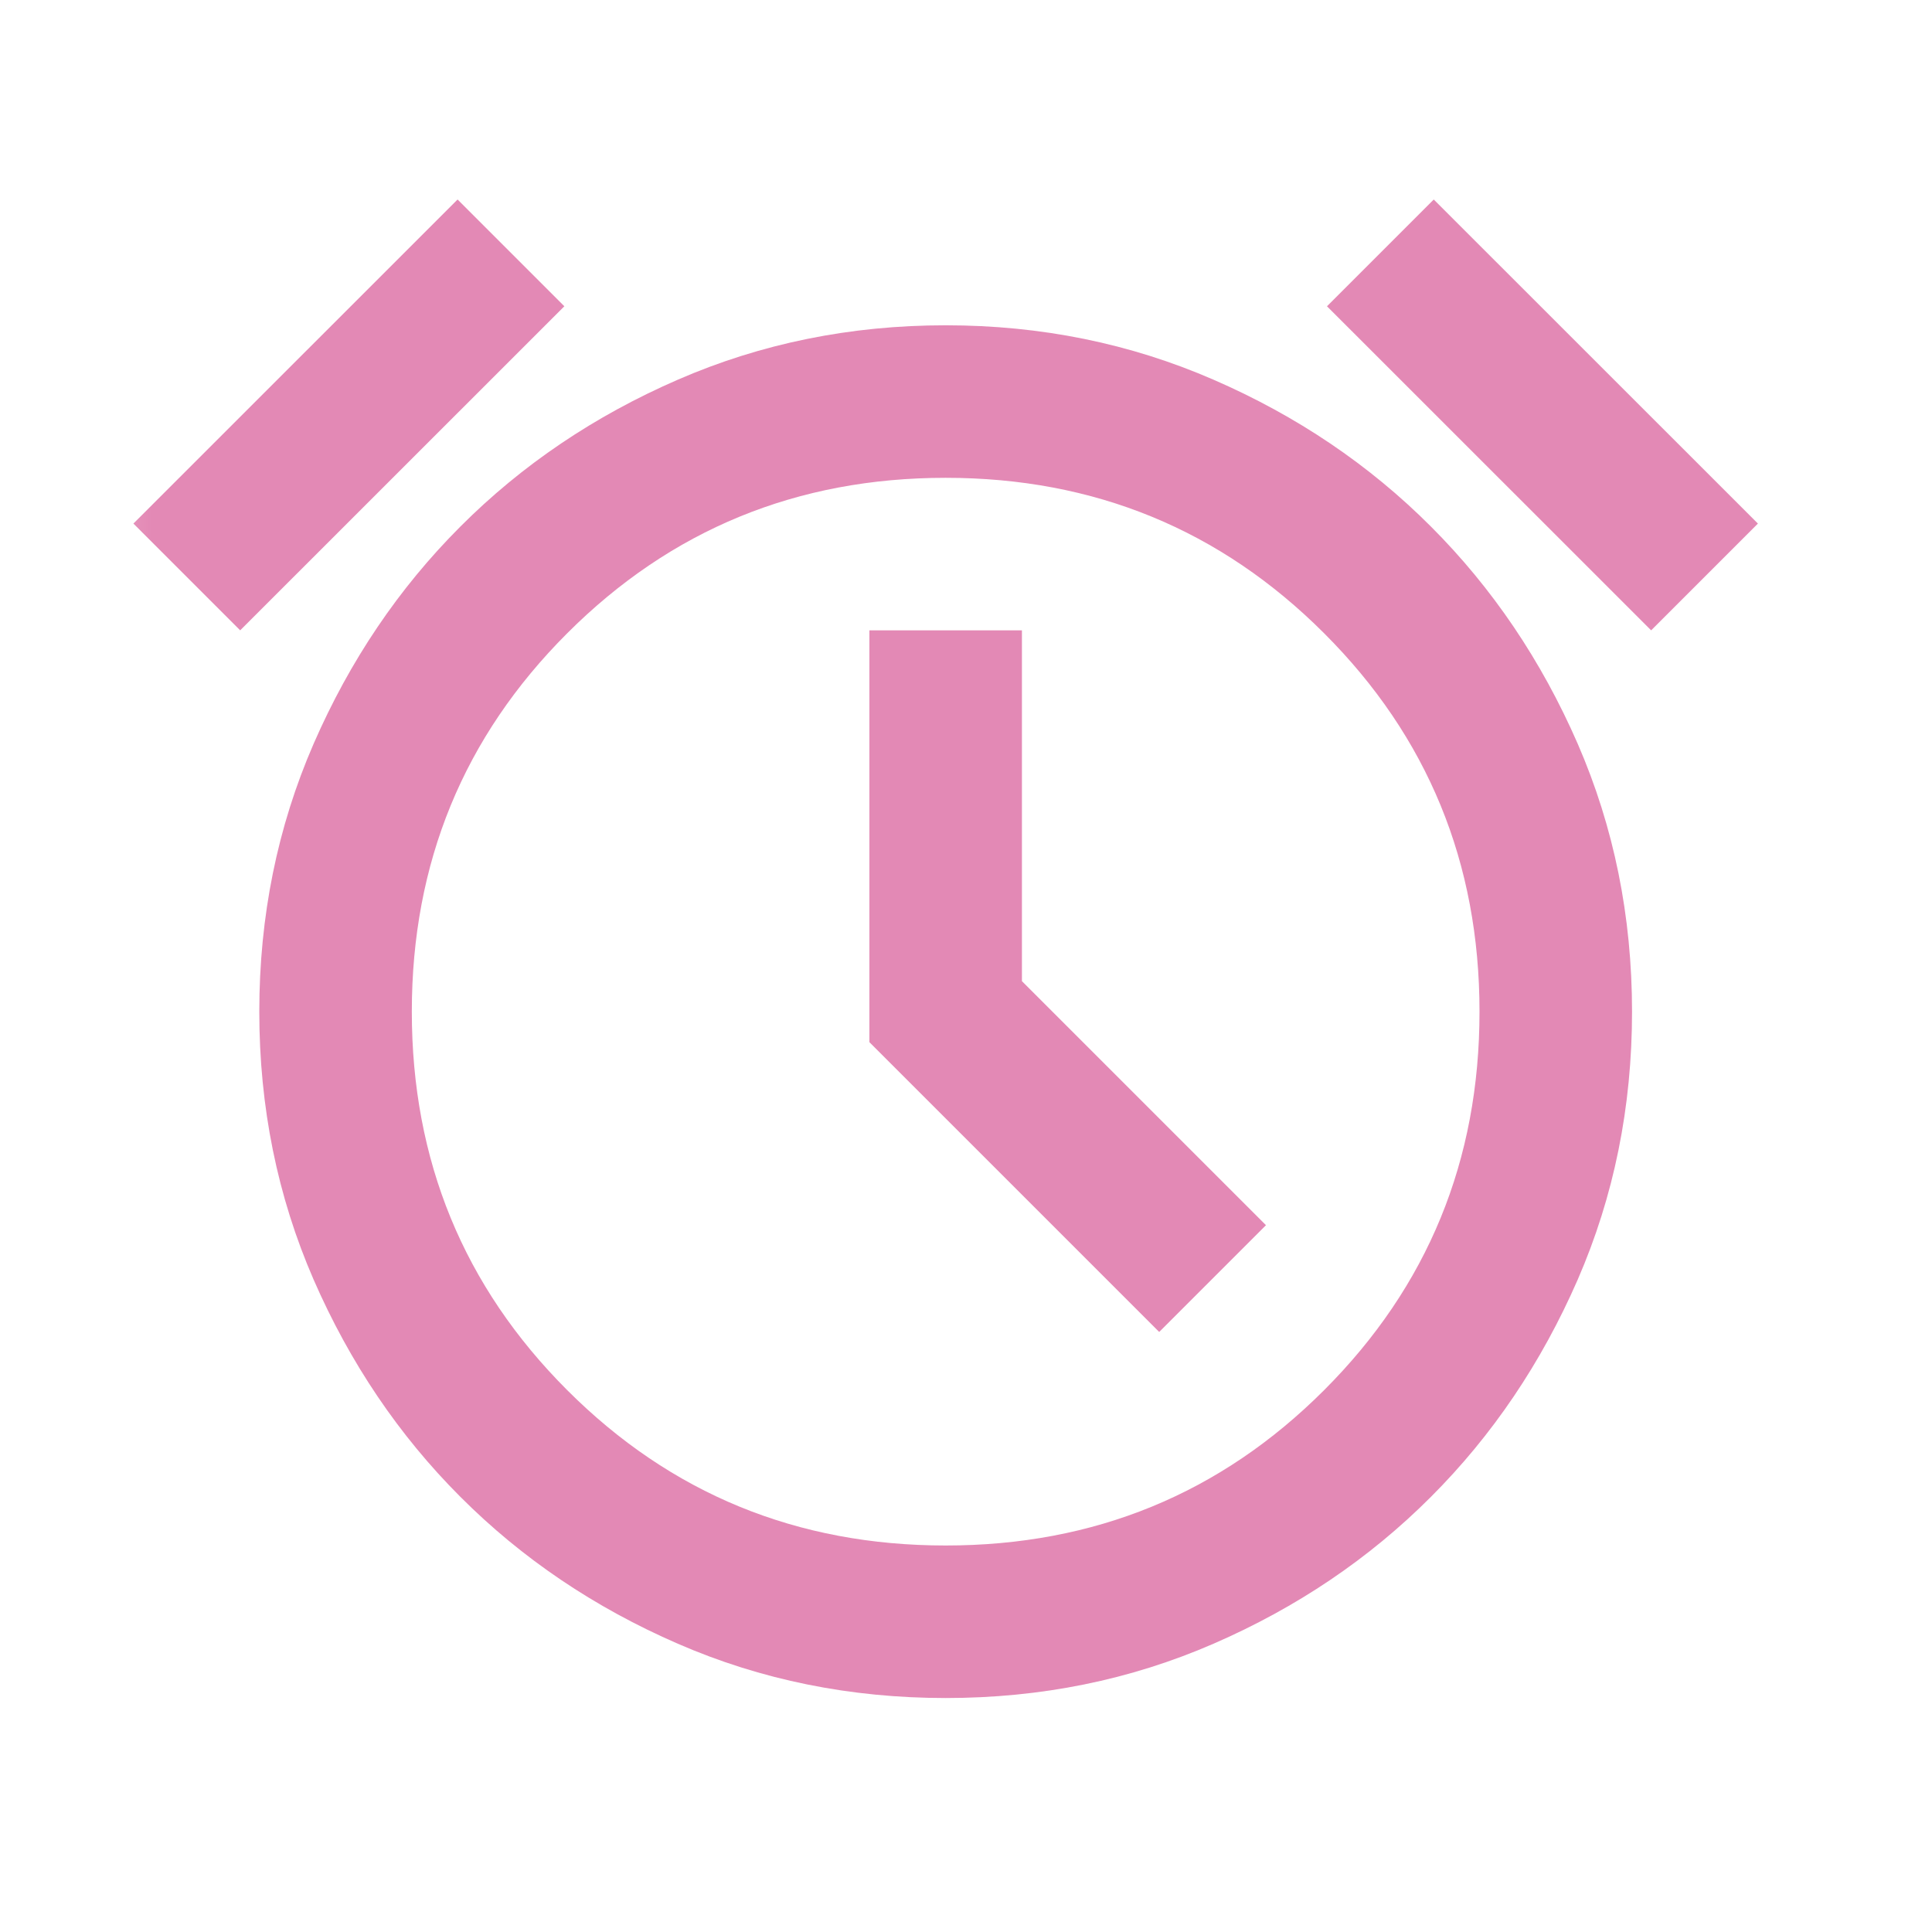 <svg width="19" height="19" viewBox="0 0 19 19" fill="none" xmlns="http://www.w3.org/2000/svg">
<mask id="mask0_234_8659" style="mask-type:alpha" maskUnits="userSpaceOnUse" x="0" y="0" width="19" height="19">
<rect x="0.3" y="0.2" width="18" height="18" fill="#D9D9D9"/>
</mask>
<g mask="url(#mask0_234_8659)">
<path d="M9.3 16.699C8.363 16.699 7.484 16.521 6.666 16.165C5.847 15.809 5.134 15.328 4.528 14.721C3.922 14.115 3.441 13.402 3.084 12.584C2.728 11.765 2.55 10.887 2.55 9.949C2.55 9.012 2.728 8.134 3.084 7.315C3.441 6.496 3.922 5.784 4.528 5.178C5.134 4.571 5.847 4.09 6.666 3.734C7.484 3.378 8.363 3.199 9.3 3.199C10.238 3.199 11.116 3.378 11.934 3.734C12.753 4.09 13.466 4.571 14.072 5.178C14.678 5.784 15.159 6.496 15.516 7.315C15.872 8.134 16.05 9.012 16.05 9.949C16.05 10.887 15.872 11.765 15.516 12.584C15.159 13.402 14.678 14.115 14.072 14.721C13.466 15.328 12.753 15.809 11.934 16.165C11.116 16.521 10.238 16.699 9.3 16.699ZM11.4 13.099L12.45 12.049L10.05 9.649V6.199H8.55V10.249L11.4 13.099ZM4.5 1.962L5.55 3.012L2.362 6.199L1.312 5.149L4.5 1.962ZM14.1 1.962L17.288 5.149L16.238 6.199L13.05 3.012L14.1 1.962ZM9.3 15.199C10.762 15.199 12.003 14.69 13.022 13.671C14.041 12.652 14.55 11.412 14.55 9.949C14.55 8.487 14.041 7.246 13.022 6.228C12.003 5.209 10.762 4.699 9.3 4.699C7.838 4.699 6.597 5.209 5.578 6.228C4.559 7.246 4.05 8.487 4.05 9.949C4.05 11.412 4.559 12.652 5.578 13.671C6.597 14.69 7.838 15.199 9.3 15.199Z" fill="#E389B5"/>
</g>
</svg>

